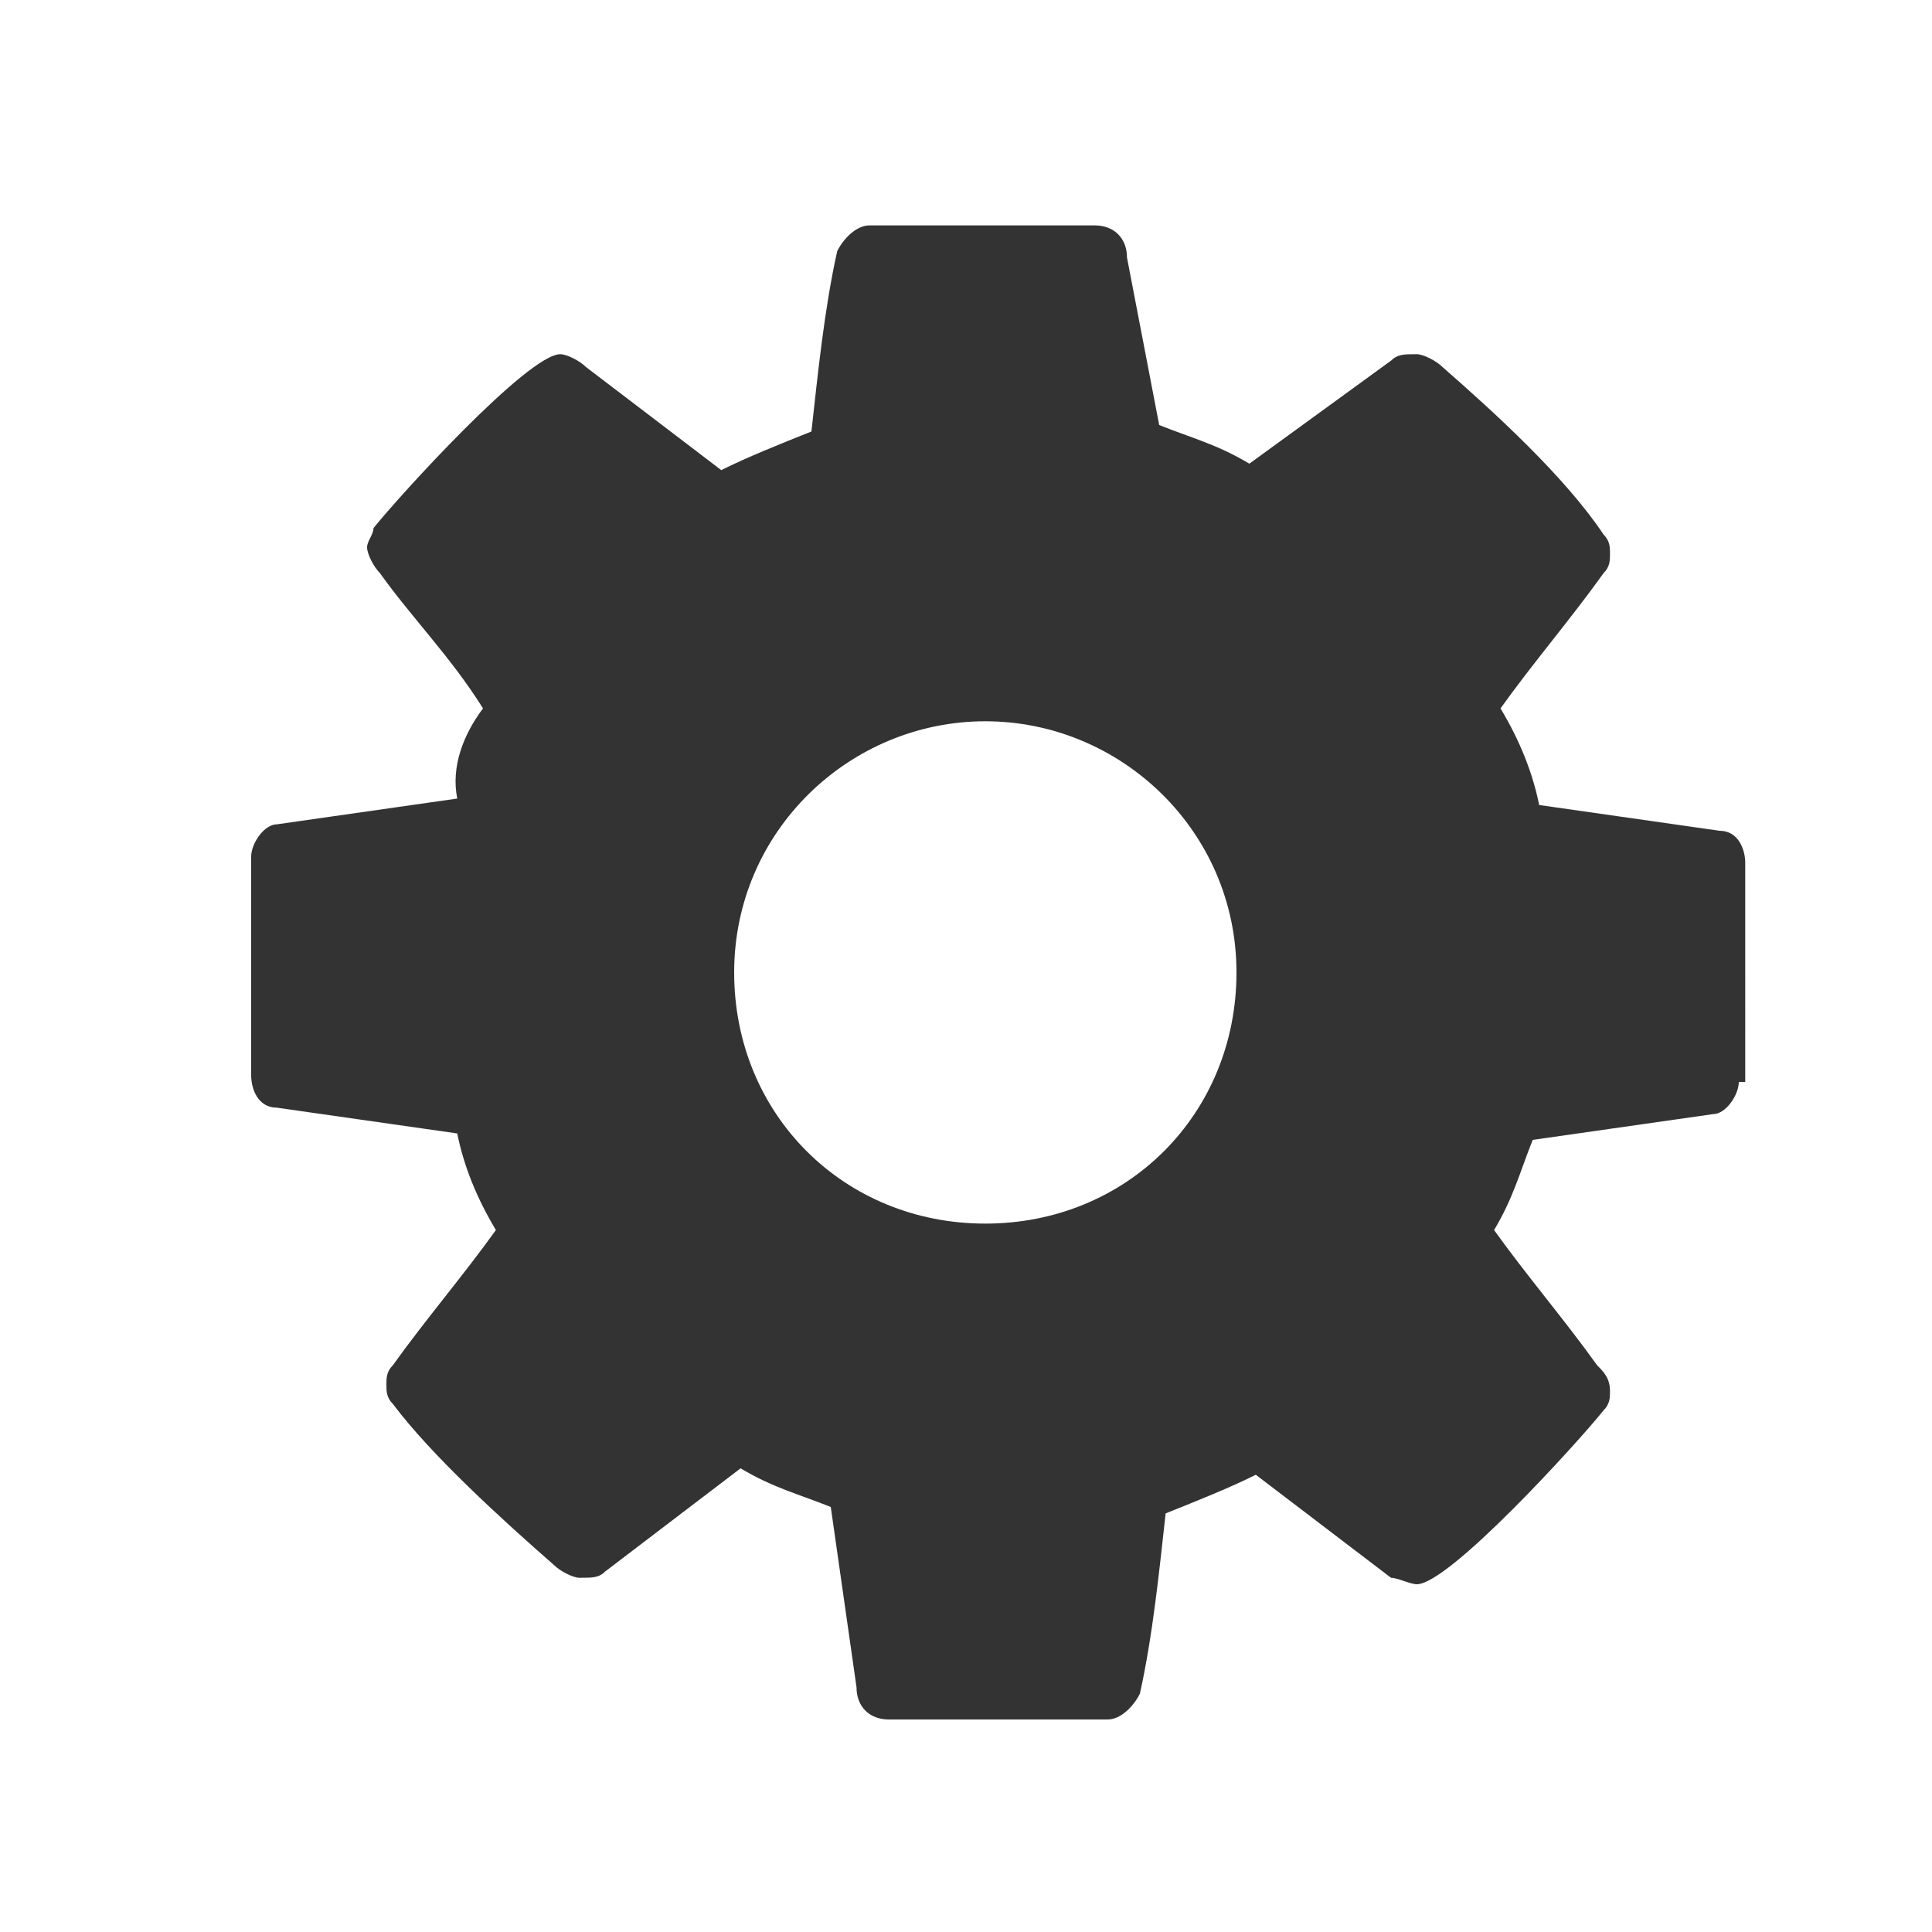 <?xml version="1.0" encoding="utf-8"?>
<!-- Generator: Adobe Illustrator 17.1.0, SVG Export Plug-In . SVG Version: 6.00 Build 0)  -->
<!DOCTYPE svg PUBLIC "-//W3C//DTD SVG 1.1//EN" "http://www.w3.org/Graphics/SVG/1.1/DTD/svg11.dtd">
<svg version="1.1" id="Layer_1" xmlns="http://www.w3.org/2000/svg" xmlns:xlink="http://www.w3.org/1999/xlink" x="0px" y="0px"
	 width="30px" height="30px" viewBox="0 0 30 30" enable-background="new 0 0 30 30" xml:space="preserve">
<g>
	<path fill="#333333" d="M27,16.8c0,0.2-0.2,0.5-0.4,0.5l-2.8,0.4c-0.2,0.5-0.3,0.9-0.6,1.4c0.5,0.7,1.1,1.4,1.6,2.1
		c0.1,0.1,0.2,0.2,0.2,0.4c0,0.1,0,0.2-0.1,0.3c-0.4,0.5-2.4,2.7-2.9,2.7c-0.1,0-0.3-0.1-0.4-0.1l-2.1-1.6c-0.4,0.2-0.9,0.4-1.4,0.6
		c-0.1,0.9-0.2,1.9-0.4,2.8c-0.1,0.2-0.3,0.4-0.5,0.4h-3.4c-0.3,0-0.5-0.2-0.5-0.5l-0.4-2.8c-0.5-0.2-0.9-0.3-1.4-0.6l-2.1,1.6
		c-0.1,0.1-0.2,0.1-0.4,0.1c-0.1,0-0.3-0.1-0.4-0.2c-0.8-0.7-1.9-1.7-2.5-2.5c-0.1-0.1-0.1-0.2-0.1-0.3c0-0.1,0-0.2,0.1-0.3
		c0.5-0.7,1.1-1.4,1.6-2.1c-0.3-0.5-0.5-1-0.6-1.5l-2.8-0.4c-0.3,0-0.4-0.3-0.4-0.5v-3.4c0-0.2,0.2-0.5,0.4-0.5l2.8-0.4
		C7,11.9,7.2,11.4,7.5,11C7,10.2,6.4,9.6,5.9,8.9C5.8,8.8,5.7,8.6,5.7,8.5c0-0.1,0.1-0.2,0.1-0.3c0.4-0.5,2.4-2.7,2.9-2.7
		c0.1,0,0.3,0.1,0.4,0.2l2.1,1.6c0.4-0.2,0.9-0.4,1.4-0.6c0.1-0.9,0.2-1.9,0.4-2.8c0.1-0.2,0.3-0.4,0.5-0.4H17
		c0.3,0,0.5,0.2,0.5,0.5L18,6.6c0.5,0.2,0.9,0.3,1.4,0.6l2.2-1.6c0.1-0.1,0.2-0.1,0.4-0.1c0.1,0,0.3,0.1,0.4,0.2
		c0.8,0.7,1.9,1.7,2.5,2.6c0.1,0.1,0.1,0.2,0.1,0.3c0,0.1,0,0.2-0.1,0.3c-0.5,0.7-1.1,1.4-1.6,2.1c0.3,0.5,0.5,1,0.6,1.5l2.8,0.4
		c0.3,0,0.4,0.3,0.4,0.5V16.8z M15.3,11.2c-2.1,0-3.9,1.7-3.9,3.9s1.7,3.9,3.9,3.9s3.9-1.7,3.9-3.9S17.4,11.2,15.3,11.2z"/>
</g>
</svg>
